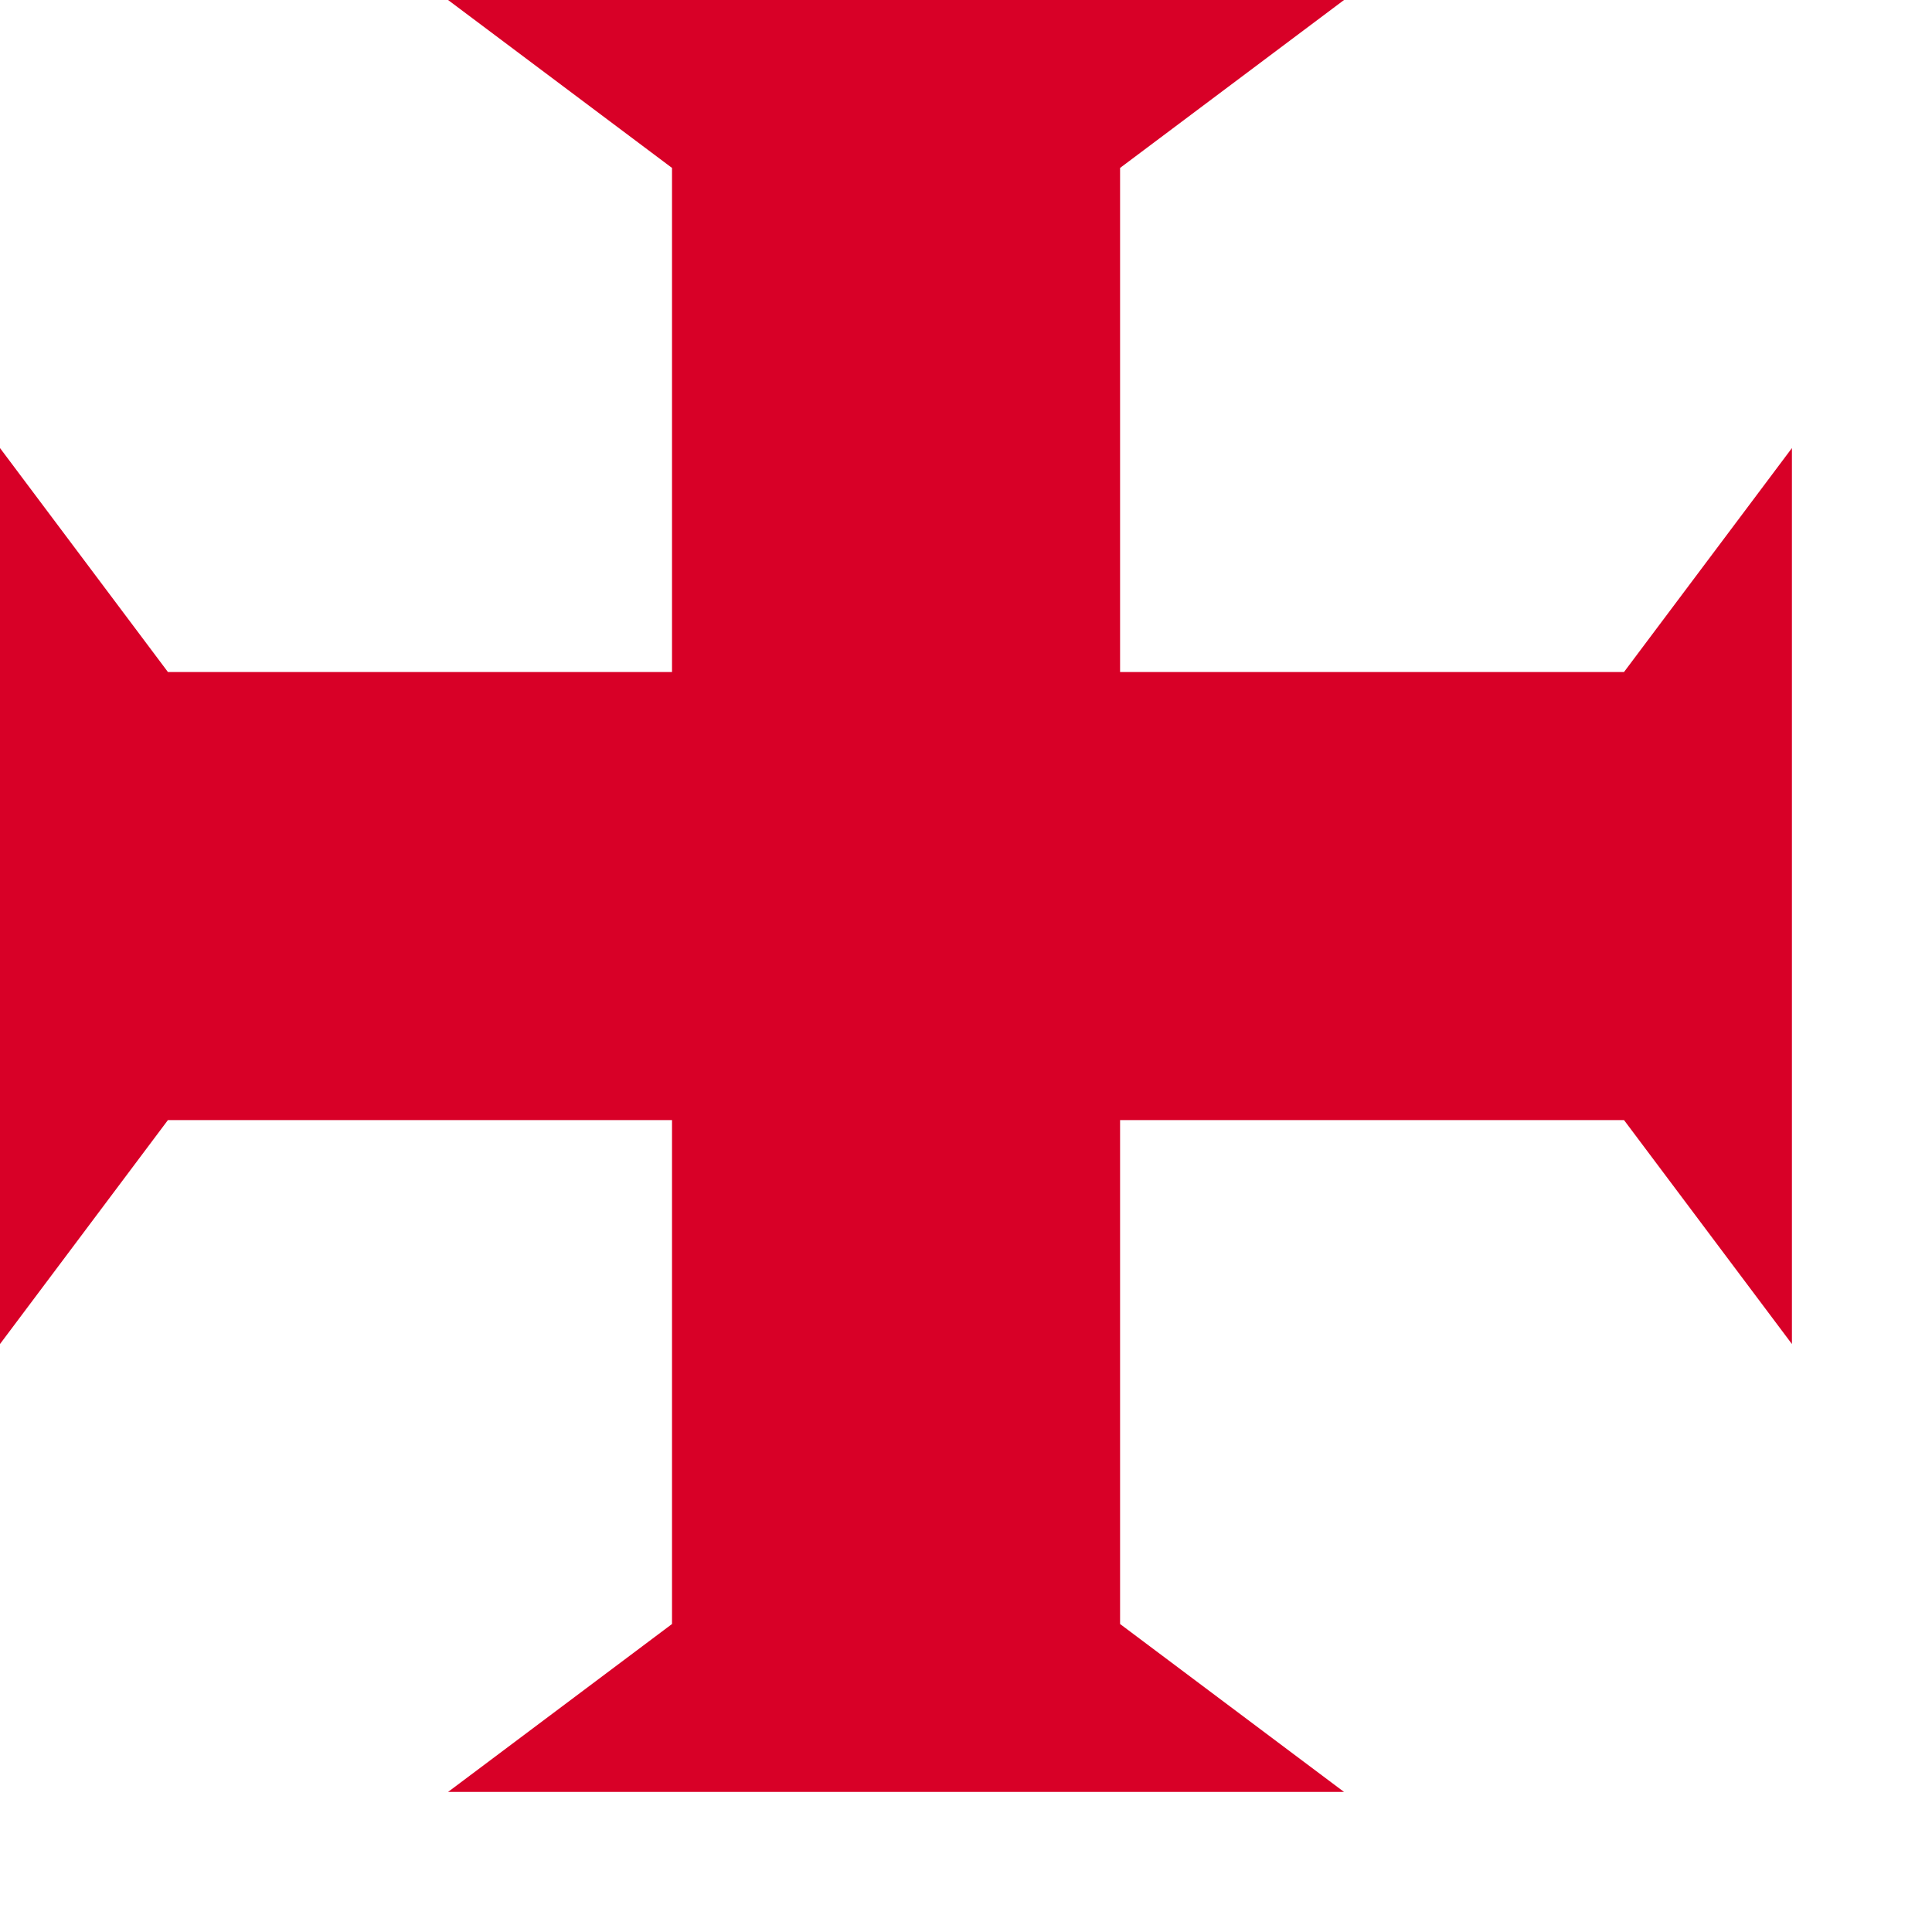 <svg preserveAspectRatio="none" width="100%" height="100%" overflow="visible" style="display: block;" viewBox="0 0 12 12" fill="none" xmlns="http://www.w3.org/2000/svg">
<path id="Vector" d="M10.087 6.957L11.13 8.348V2.783L10.087 4.174H6.957V1.043L8.348 0H2.783L4.174 1.043V4.174H1.043L0 2.783V8.348L1.043 6.957H4.174V10.087L2.783 11.13H8.348L6.957 10.087V6.957H10.087Z" fill="#D80027"/>
</svg>
